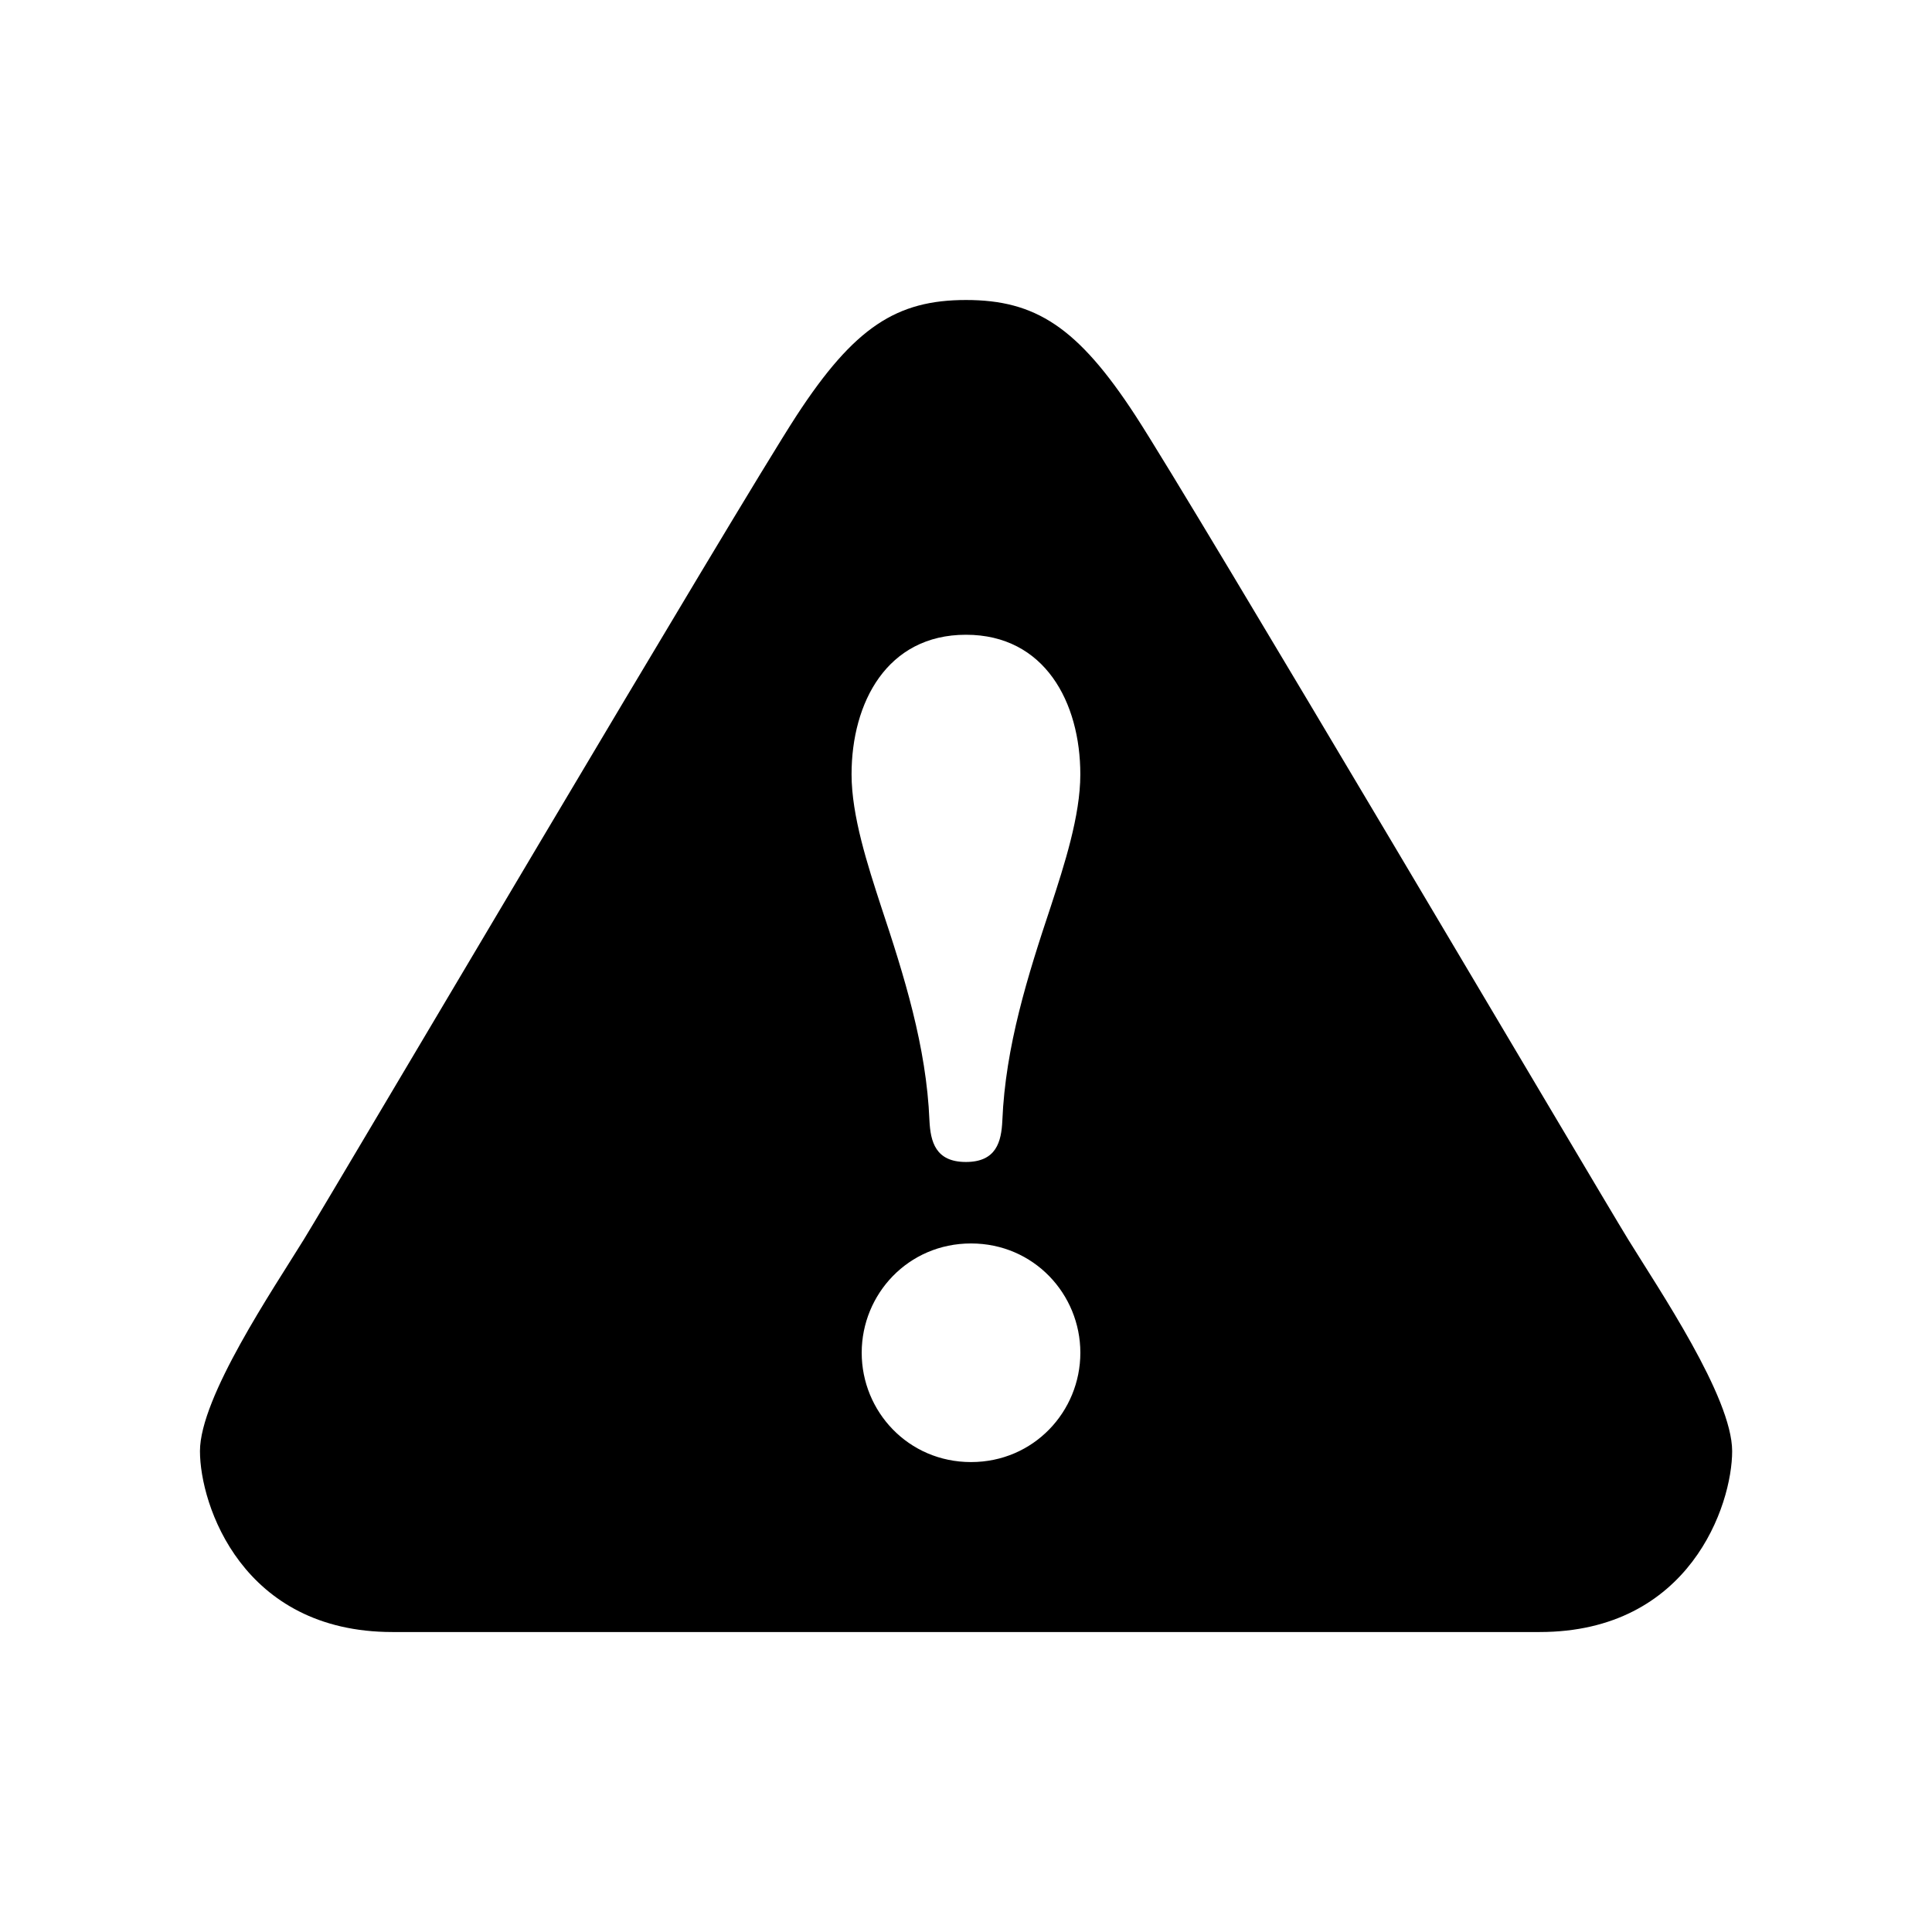 <?xml version="1.0" encoding="utf-8"?>
<!DOCTYPE svg PUBLIC "-//W3C//DTD SVG 1.1//EN" "http://www.w3.org/Graphics/SVG/1.1/DTD/svg11.dtd">
<svg version="1.1" id="Calque_1" xmlns="http://www.w3.org/2000/svg" xmlns:xlink="http://www.w3.org/1999/xlink" viewBox="0 0 64 64" xml:space="preserve">
<linearGradient id="SVGID_1_" gradientUnits="userSpaceOnUse" x1="-282.005" y1="-6393.473" x2="-282.005" y2="-6349.347" gradientTransform="matrix(1 0 0 1 314.005 6403.41)">
	<stop  offset="0" style="stop-color:##spriteCouleur2##"/>
	<stop  offset="1" style="stop-color:##spriteCouleur2Fonce##"/>
</linearGradient>
<path fill="url(#SVGID_1_)" d="M53.934,41.056c-1.02-1.658-14.41-24.359-16.323-27.292c-1.913-2.935-3.315-3.826-5.61-3.826
	c-2.297,0-3.698,0.894-5.612,3.826c-1.912,2.934-15.302,25.634-16.322,27.292c-1.021,1.657-3.443,5.229-3.443,7.014
	s1.401,5.993,6.375,5.993c4.975,0,19.003,0,19.003,0s14.027,0,19.001,0s6.377-4.208,6.377-5.993
	C57.377,46.282,54.953,42.713,53.934,41.056z M32.166,48.433c-2.079,0-3.621-1.677-3.621-3.621s1.542-3.621,3.621-3.621
	c2.078,0,3.622,1.678,3.622,3.621C35.788,46.756,34.245,48.433,32.166,48.433z M34.814,30.012c-0.771,2.312-1.509,4.659-1.61,7.106
	c-0.032,0.704-0.2,1.374-1.207,1.374s-1.173-0.671-1.208-1.374c-0.1-2.447-0.838-4.795-1.607-7.106
	c-0.437-1.344-0.973-2.985-0.973-4.359c0-2.381,1.174-4.626,3.789-4.626s3.789,2.245,3.789,4.626
	C35.788,27.025,35.251,28.669,34.814,30.012z"/>
</svg>
